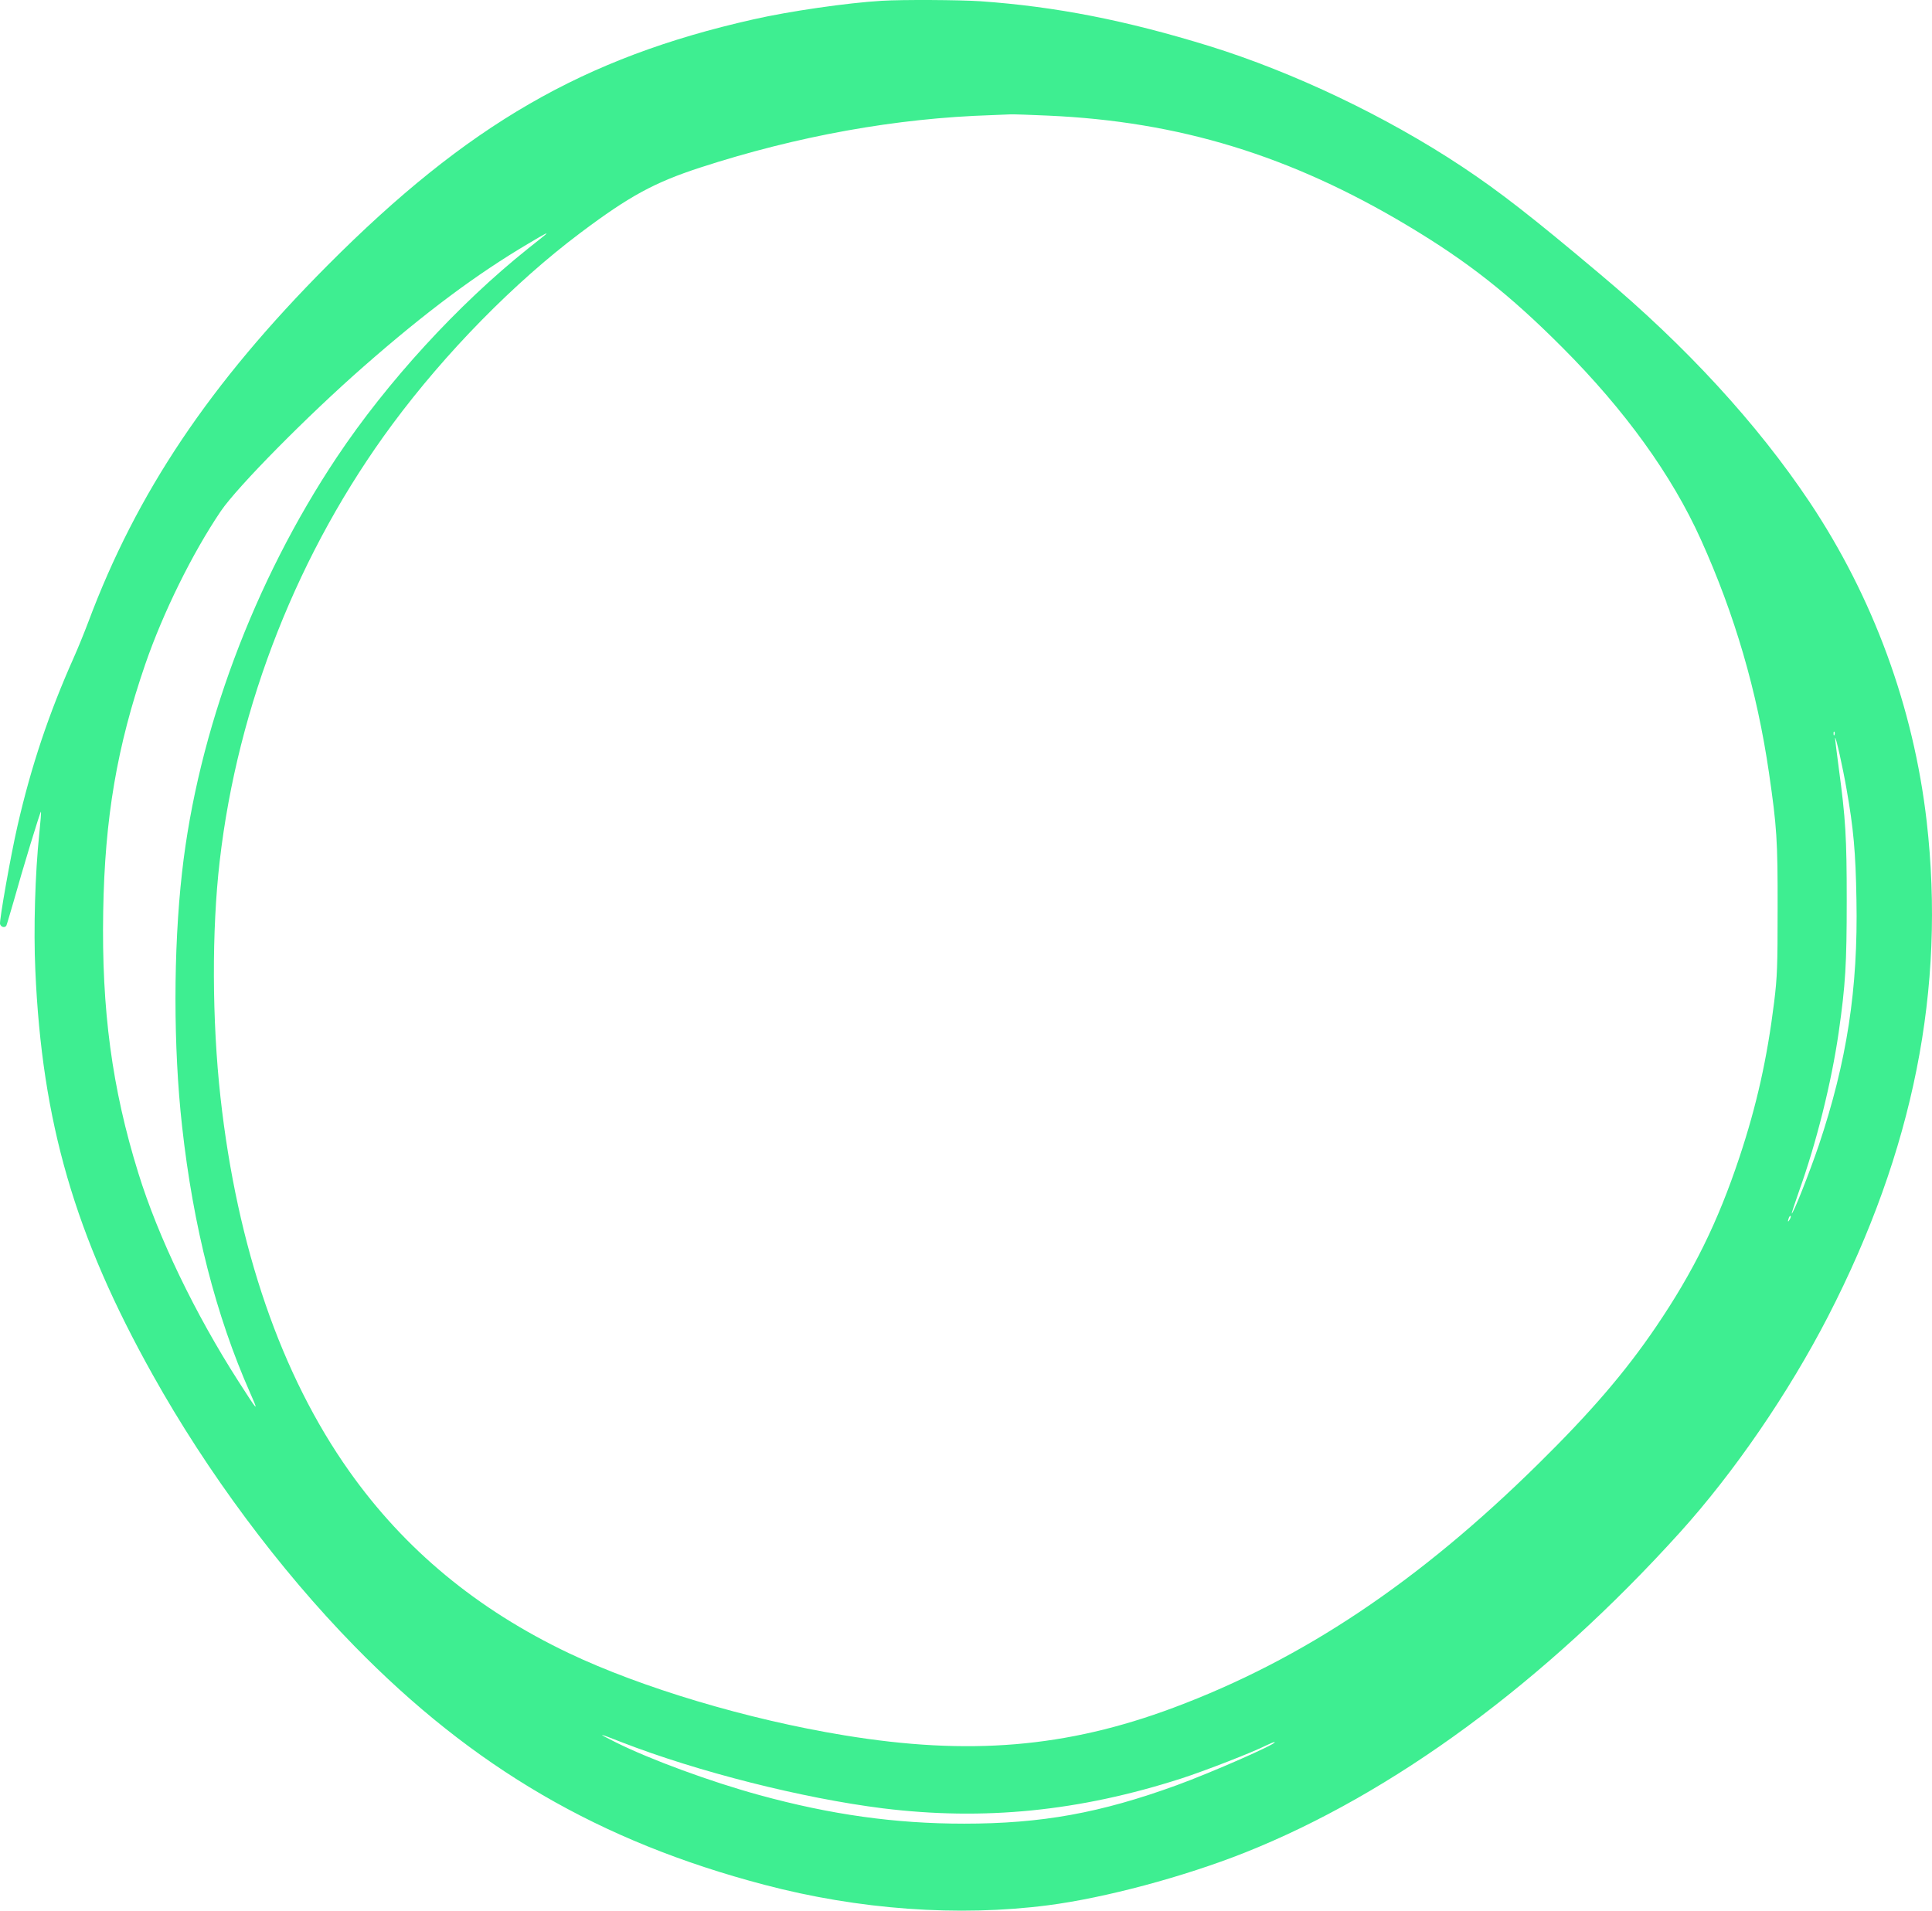 <?xml version="1.0" encoding="UTF-8"?>
<svg width="547px" height="541px" viewBox="0 0 547 541" version="1.1" xmlns="http://www.w3.org/2000/svg" xmlns:xlink="http://www.w3.org/1999/xlink">
    <title>Shape</title>
    <g id="Shapes" stroke="none" stroke-width="1" fill="none" fill-rule="evenodd">
        <path d="M249.674,0.222 C239.866,0.799 223.355,3.194 213.235,5.501 C165.212,16.324 132.412,35.309 92.778,75.097 C59.357,108.676 38.674,139.504 24.959,176.231 C23.849,179.159 22.03,183.639 20.876,186.212 C13.819,202.047 8.803,216.996 4.942,233.896 C3.033,242.191 -0.251,260.821 0.015,261.664 C0.326,262.551 1.347,262.772 1.791,262.107 C1.924,261.841 2.811,258.825 3.832,255.321 C6.362,246.227 11.422,229.638 11.599,229.815 C11.688,229.904 11.466,232.743 11.111,236.158 C9.957,247.114 9.469,263.172 10.002,274.704 C11.866,317.731 21.186,349.846 43.245,389.279 C58.646,416.87 79.019,444.282 100.323,466.062 C134.01,500.527 169.828,521.42 216.387,533.662 C243.105,540.715 271.289,542.755 296.721,539.473 C312.877,537.388 335.202,531.4 352.423,524.569 C394.366,507.89 437.285,476.308 475.588,433.947 C490.945,416.958 506.39,394.425 517.575,372.734 C541.764,325.76 550.907,279.939 545.493,232.565 C541.764,200.229 530.358,169.134 512.294,142.077 C497.514,119.987 477.497,98.163 453.13,77.715 C433.867,61.479 424.458,54.161 413.894,47.152 C392.413,32.914 366.226,20.449 342.392,13.042 C318.824,5.767 298.985,1.864 277.636,0.355 C271.733,-0.044 255.489,-0.133 249.674,0.222 Z M296.721,32.736 C333.87,34.377 365.383,44.047 398.582,63.919 C415.625,74.121 427.343,83.348 442.3,98.34 C460.098,116.172 473.369,134.58 481.58,152.811 C491.167,174.058 497.469,195.66 500.843,218.815 C503.062,234.073 503.328,237.888 503.288,257.183 C503.288,273.551 503.195,276.524 502.307,283.753 C500.31,299.766 497.381,312.94 492.454,327.756 C486.373,346.031 479.45,360.092 468.842,375.706 C460.231,388.392 450.467,399.792 435.554,414.474 C401.6,447.964 368.8,469.876 332.228,483.538 C301.958,494.85 274.307,497.156 239.022,491.345 C211.637,486.865 181.59,477.86 160.996,468.058 C135.12,455.726 114.57,438.738 98.902,416.603 C79.596,389.368 67.124,353.172 62.419,310.634 C60.022,288.944 59.934,263.394 62.197,243.877 C67.301,199.564 84.522,156.049 111.108,120.12 C126.199,99.76 145.639,79.976 164.236,66.004 C178.216,55.491 185.274,51.677 198.189,47.463 C225.707,38.503 253.758,33.446 280.743,32.603 C282.829,32.514 285.226,32.426 286.069,32.381 C286.912,32.337 291.706,32.514 296.721,32.736 Z M154.471,66.403 C154.205,66.625 152.03,68.399 149.544,70.351 C129.705,86.187 109.555,108.188 95.352,129.479 C71.873,164.699 56.028,207.104 51.545,246.981 C49.059,268.983 49.059,296.529 51.545,318.84 C54.696,347.362 61.132,372.512 70.852,394.469 C73.338,400.102 73.116,399.881 67.523,391.142 C55.273,372.069 44.754,350.245 39.162,332.147 C31.705,308.15 28.732,285.882 29.22,258.071 C29.664,231.545 33.126,211.318 41.159,187.986 C46.219,173.348 54.474,156.626 62.508,144.738 C67.168,137.863 87.141,117.636 102.986,103.752 C120.429,88.449 134.942,77.626 149.589,68.976 C154.515,66.048 155.225,65.693 154.471,66.403 Z M519.395,208.036 C519.262,208.39 519.129,208.258 519.129,207.77 C519.084,207.282 519.217,207.016 519.351,207.193 C519.484,207.326 519.528,207.725 519.395,208.036 Z M522.813,223.472 C524.765,234.472 525.387,241.303 525.609,254.655 C526.097,279.939 522.901,300.609 514.912,324.384 C512.249,332.191 507.633,343.902 507.278,343.591 C507.234,343.503 508.166,340.664 509.364,337.248 C514.291,323.542 518.552,306.42 520.593,292.225 C522.502,278.83 522.857,273.019 522.857,254.965 C522.857,237.09 522.546,231.811 520.593,217.395 C520.017,212.96 519.528,209.189 519.572,208.967 C519.706,208.169 521.792,217.484 522.813,223.472 Z M506.701,345.321 C506.168,346.209 506.08,345.942 506.479,344.789 C506.657,344.39 506.879,344.168 506.967,344.301 C507.101,344.39 506.967,344.878 506.701,345.321 Z M175.997,493.297 C197.568,501.681 227.261,509.177 249.896,512.015 C278.613,515.564 305.554,512.859 334.403,503.588 C341.016,501.459 354.819,496.092 358.548,494.184 C359.746,493.608 360.811,493.164 360.9,493.297 C361.433,493.785 343.102,501.858 333.116,505.495 C311.546,513.347 294.902,516.362 272.976,516.362 C253.447,516.362 235.294,513.835 214.922,508.246 C201.163,504.475 184.164,498.221 174.444,493.386 C168.851,490.591 168.985,490.547 175.997,493.297 Z" id="Shape" fill="#3EEE91" fill-rule="nonzero"></path>
    </g>
</svg>